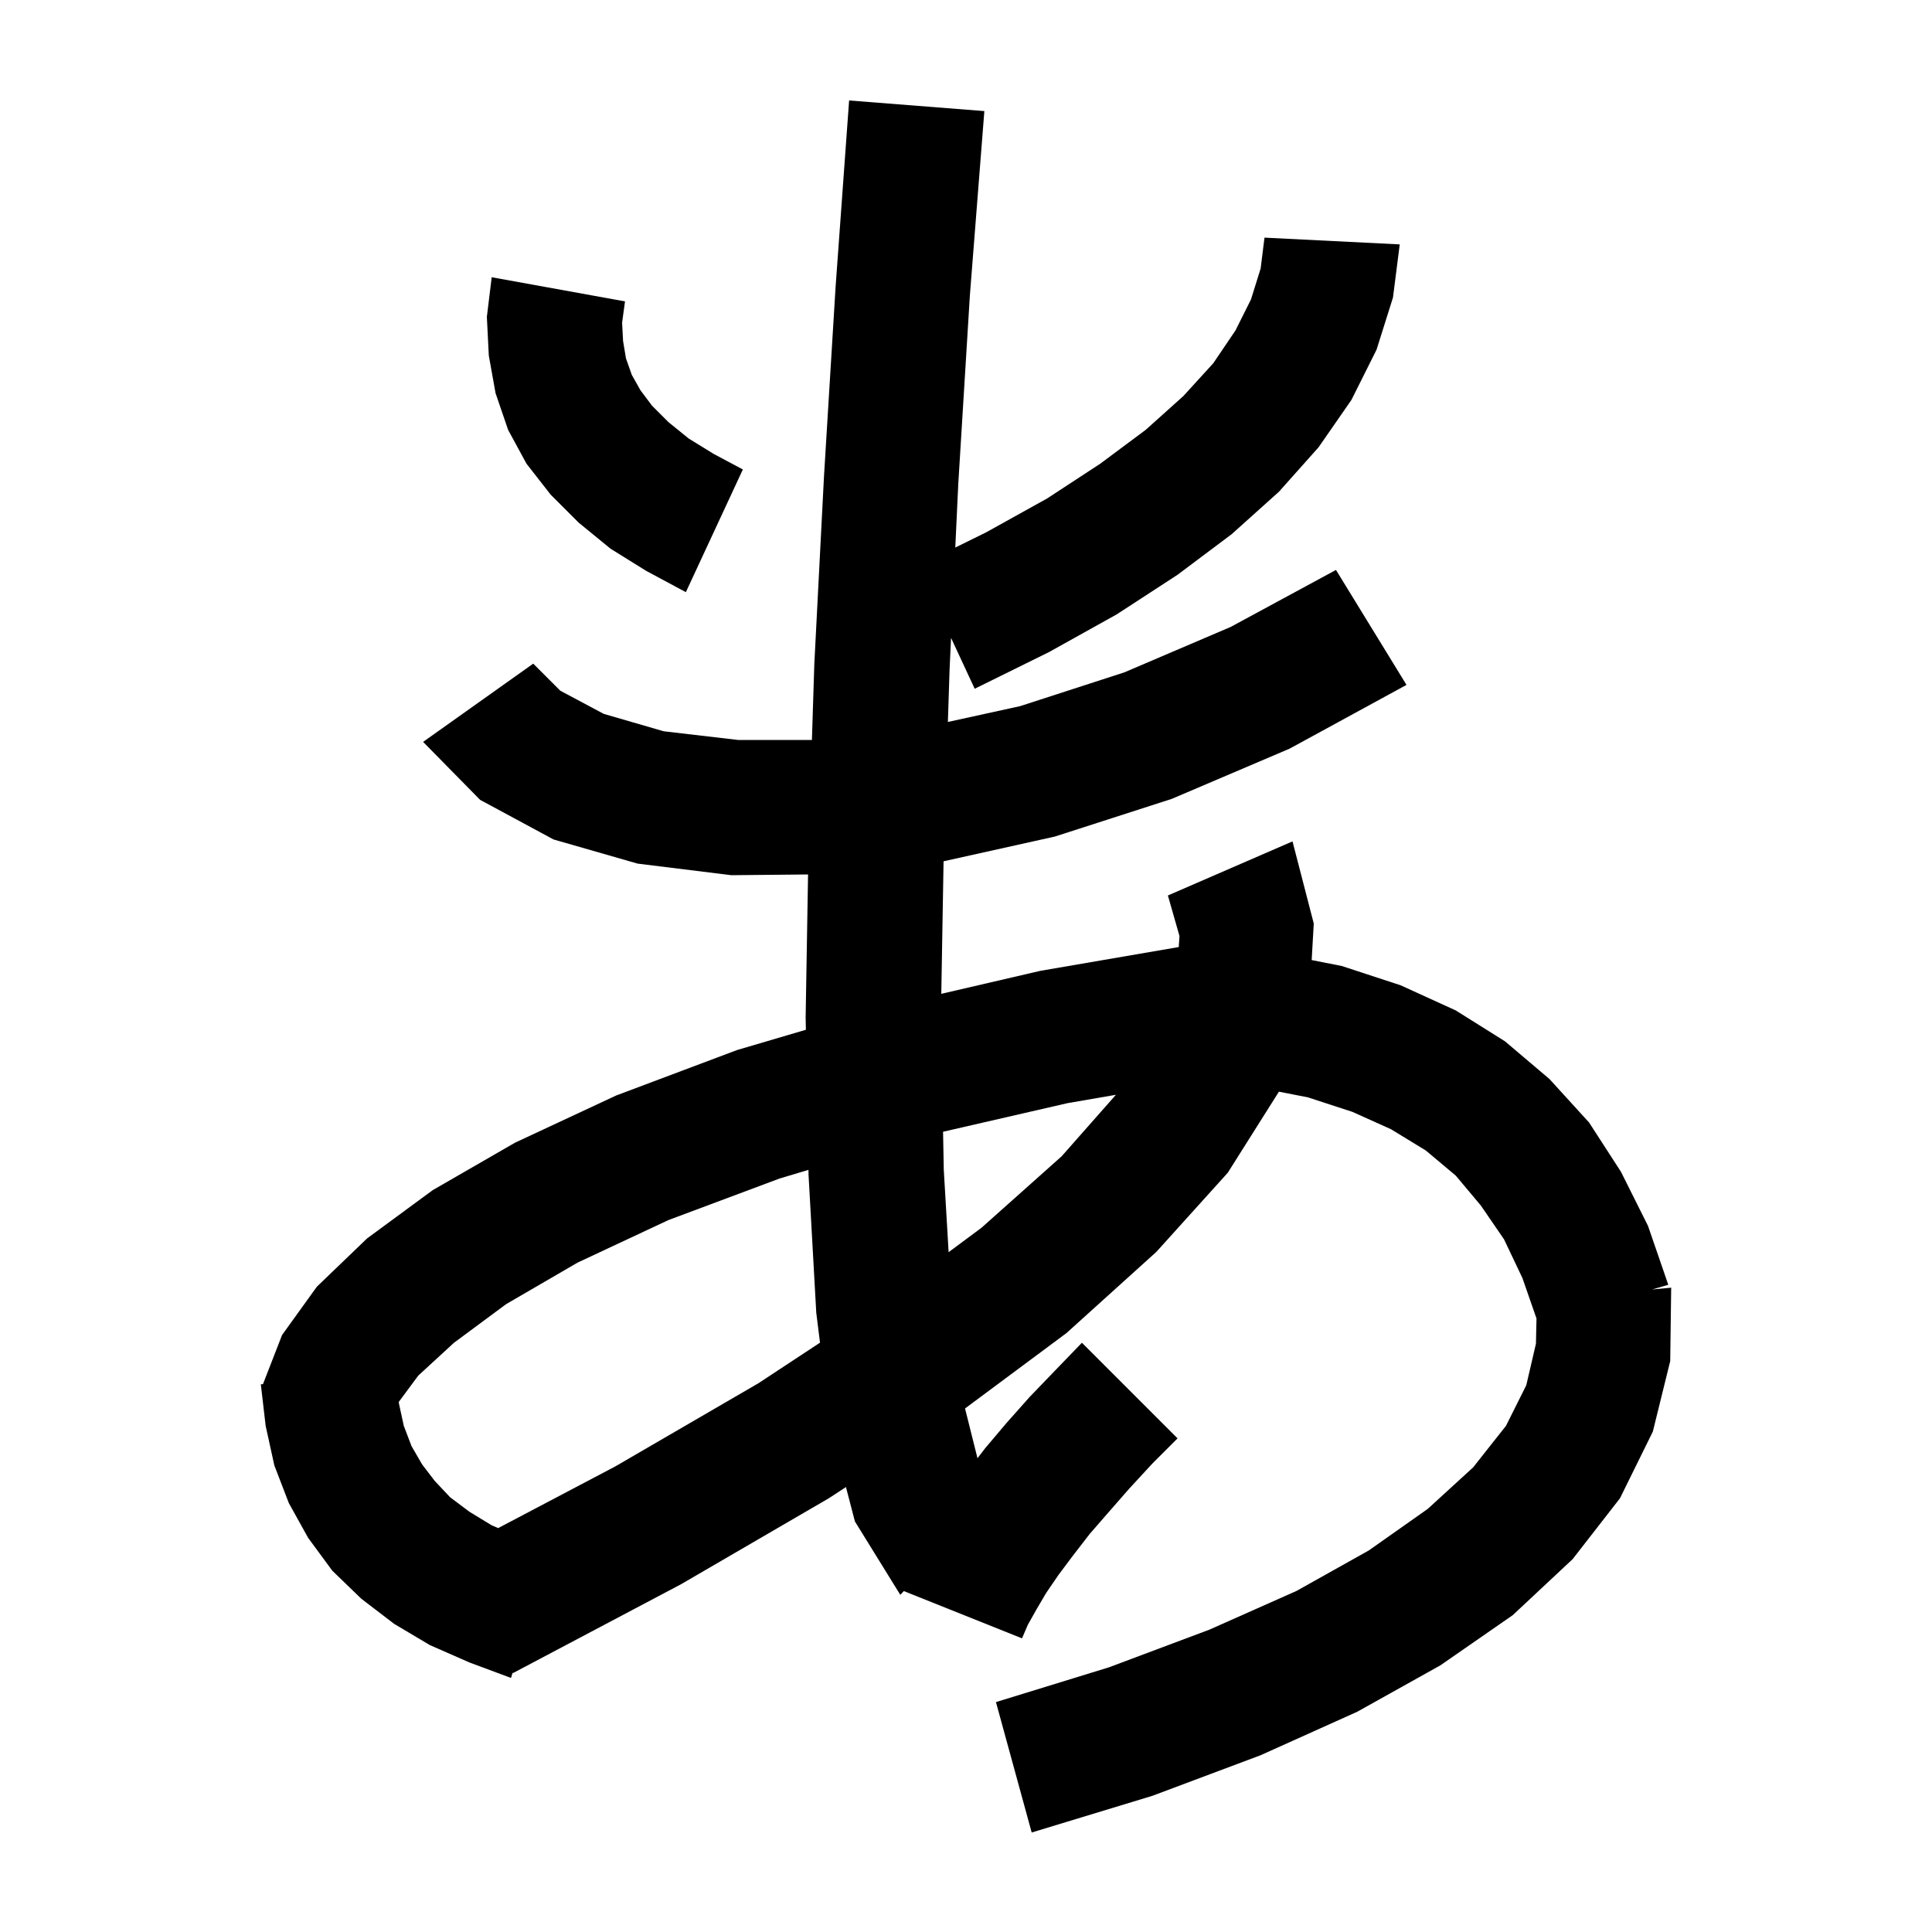 <svg xmlns="http://www.w3.org/2000/svg" xmlns:xlink="http://www.w3.org/1999/xlink" version="1.1" baseProfile="full" viewBox="0 0 200 200" width="200" height="200">
<g fill="black">
<path d="M 101.9 11.5 L 100.4 30.6 L 99.2 50.1 L 98.891 56.682 L 102.1 55.1 L 108.4 51.6 L 113.9 48.0 L 118.6 44.5 L 122.5 41.0 L 125.6 37.6 L 127.9 34.2 L 129.5 31.0 L 130.5 27.8 L 130.9 24.6 L 144.9 25.3 L 144.2 30.8 L 142.5 36.2 L 139.9 41.4 L 136.5 46.3 L 132.4 50.9 L 127.5 55.3 L 121.9 59.5 L 115.6 63.6 L 108.6 67.5 L 100.9 71.3 L 98.453 66.033 L 98.3 69.3 L 98.125 74.737 L 105.6 73.1 L 116.4 69.6 L 127.4 64.9 L 138.3 59.0 L 145.6 70.9 L 133.5 77.5 L 121.3 82.7 L 109.2 86.6 L 97.678 89.16 L 97.442 102.881 L 107.7 100.5 L 122.024 98.038 L 122.1 96.9 L 120.9 92.7 L 133.8 87.1 L 136.0 95.6 L 135.785 99.386 L 138.9 100.0 L 145.0 102.0 L 150.7 104.6 L 155.8 107.8 L 160.4 111.7 L 164.5 116.2 L 167.8 121.3 L 170.6 126.9 L 172.7 133.0 L 171.021 133.485 L 173.0 133.3 L 172.9 140.9 L 171.1 148.2 L 167.7 155.1 L 162.8 161.4 L 156.6 167.2 L 149.1 172.4 L 140.5 177.2 L 130.5 181.7 L 119.3 185.9 L 106.8 189.7 L 103.1 176.2 L 114.8 172.6 L 125.2 168.7 L 134.2 164.7 L 141.7 160.5 L 147.8 156.2 L 152.5 151.9 L 155.9 147.6 L 158.0 143.4 L 159.0 139.1 L 159.058 136.492 L 157.6 132.3 L 155.7 128.3 L 153.3 124.8 L 150.7 121.7 L 147.6 119.1 L 144.0 116.9 L 140.0 115.1 L 135.4 113.6 L 132.393 113.01 L 127.1 121.4 L 119.7 129.6 L 110.4 138.0 L 99.901 145.804 L 101.189 150.955 L 102.0 149.9 L 104.2 147.3 L 106.6 144.6 L 109.2 141.9 L 112.0 139.0 L 121.9 148.9 L 119.3 151.5 L 116.9 154.1 L 114.8 156.5 L 112.8 158.8 L 111.1 161.0 L 109.6 163.0 L 108.3 164.9 L 107.3 166.6 L 106.4 168.2 L 105.8 169.6 L 93.564 164.706 L 93.2 165.1 L 88.5 157.5 L 87.573 153.94 L 85.8 155.1 L 70.5 164.0 L 53.1 173.2 L 53.07 173.14 L 52.9 173.7 L 48.6 172.1 L 44.5 170.3 L 40.8 168.1 L 37.4 165.5 L 34.4 162.6 L 31.9 159.2 L 29.9 155.6 L 28.4 151.7 L 27.5 147.6 L 27.0 143.3 L 27.221 143.289 L 29.2 138.2 L 32.8 133.2 L 38.0 128.2 L 44.8 123.2 L 53.3 118.3 L 63.8 113.4 L 76.3 108.7 L 83.424 106.602 L 83.4 105.3 L 83.65 90.524 L 75.7 90.6 L 66.0 89.4 L 57.3 86.9 L 49.7 82.8 L 43.8 76.8 L 55.2 68.7 L 58.0 71.5 L 62.5 73.9 L 68.7 75.7 L 76.4 76.6 L 84.049 76.6 L 84.3 68.7 L 85.3 49.3 L 86.5 29.7 L 87.9 10.4 Z M 80.7 122.0 L 69.2 126.3 L 59.8 130.7 L 52.4 135.0 L 47.0 139.0 L 43.3 142.4 L 41.3 145.1 L 41.282 145.142 L 41.3 145.3 L 41.8 147.6 L 42.6 149.7 L 43.7 151.6 L 45.0 153.3 L 46.6 155.0 L 48.6 156.5 L 50.9 157.9 L 51.571 158.188 L 63.7 151.8 L 78.5 143.2 L 84.887 138.993 L 84.5 135.9 L 83.7 121.6 L 83.691 121.105 Z M 110.5 114.2 L 97.625 117.159 L 97.7 121.1 L 98.201 129.625 L 101.6 127.1 L 109.9 119.7 L 115.519 113.332 Z M 64.7 31.2 L 64.4 33.4 L 64.5 35.3 L 64.8 37.1 L 65.4 38.8 L 66.3 40.4 L 67.5 42.0 L 69.2 43.7 L 71.3 45.4 L 73.9 47.0 L 76.9 48.6 L 71.0 61.3 L 66.9 59.1 L 63.2 56.8 L 59.9 54.1 L 57.0 51.2 L 54.5 48.0 L 52.6 44.5 L 51.3 40.7 L 50.6 36.8 L 50.4 32.8 L 50.9 28.7 Z " />
</g>
</svg>
